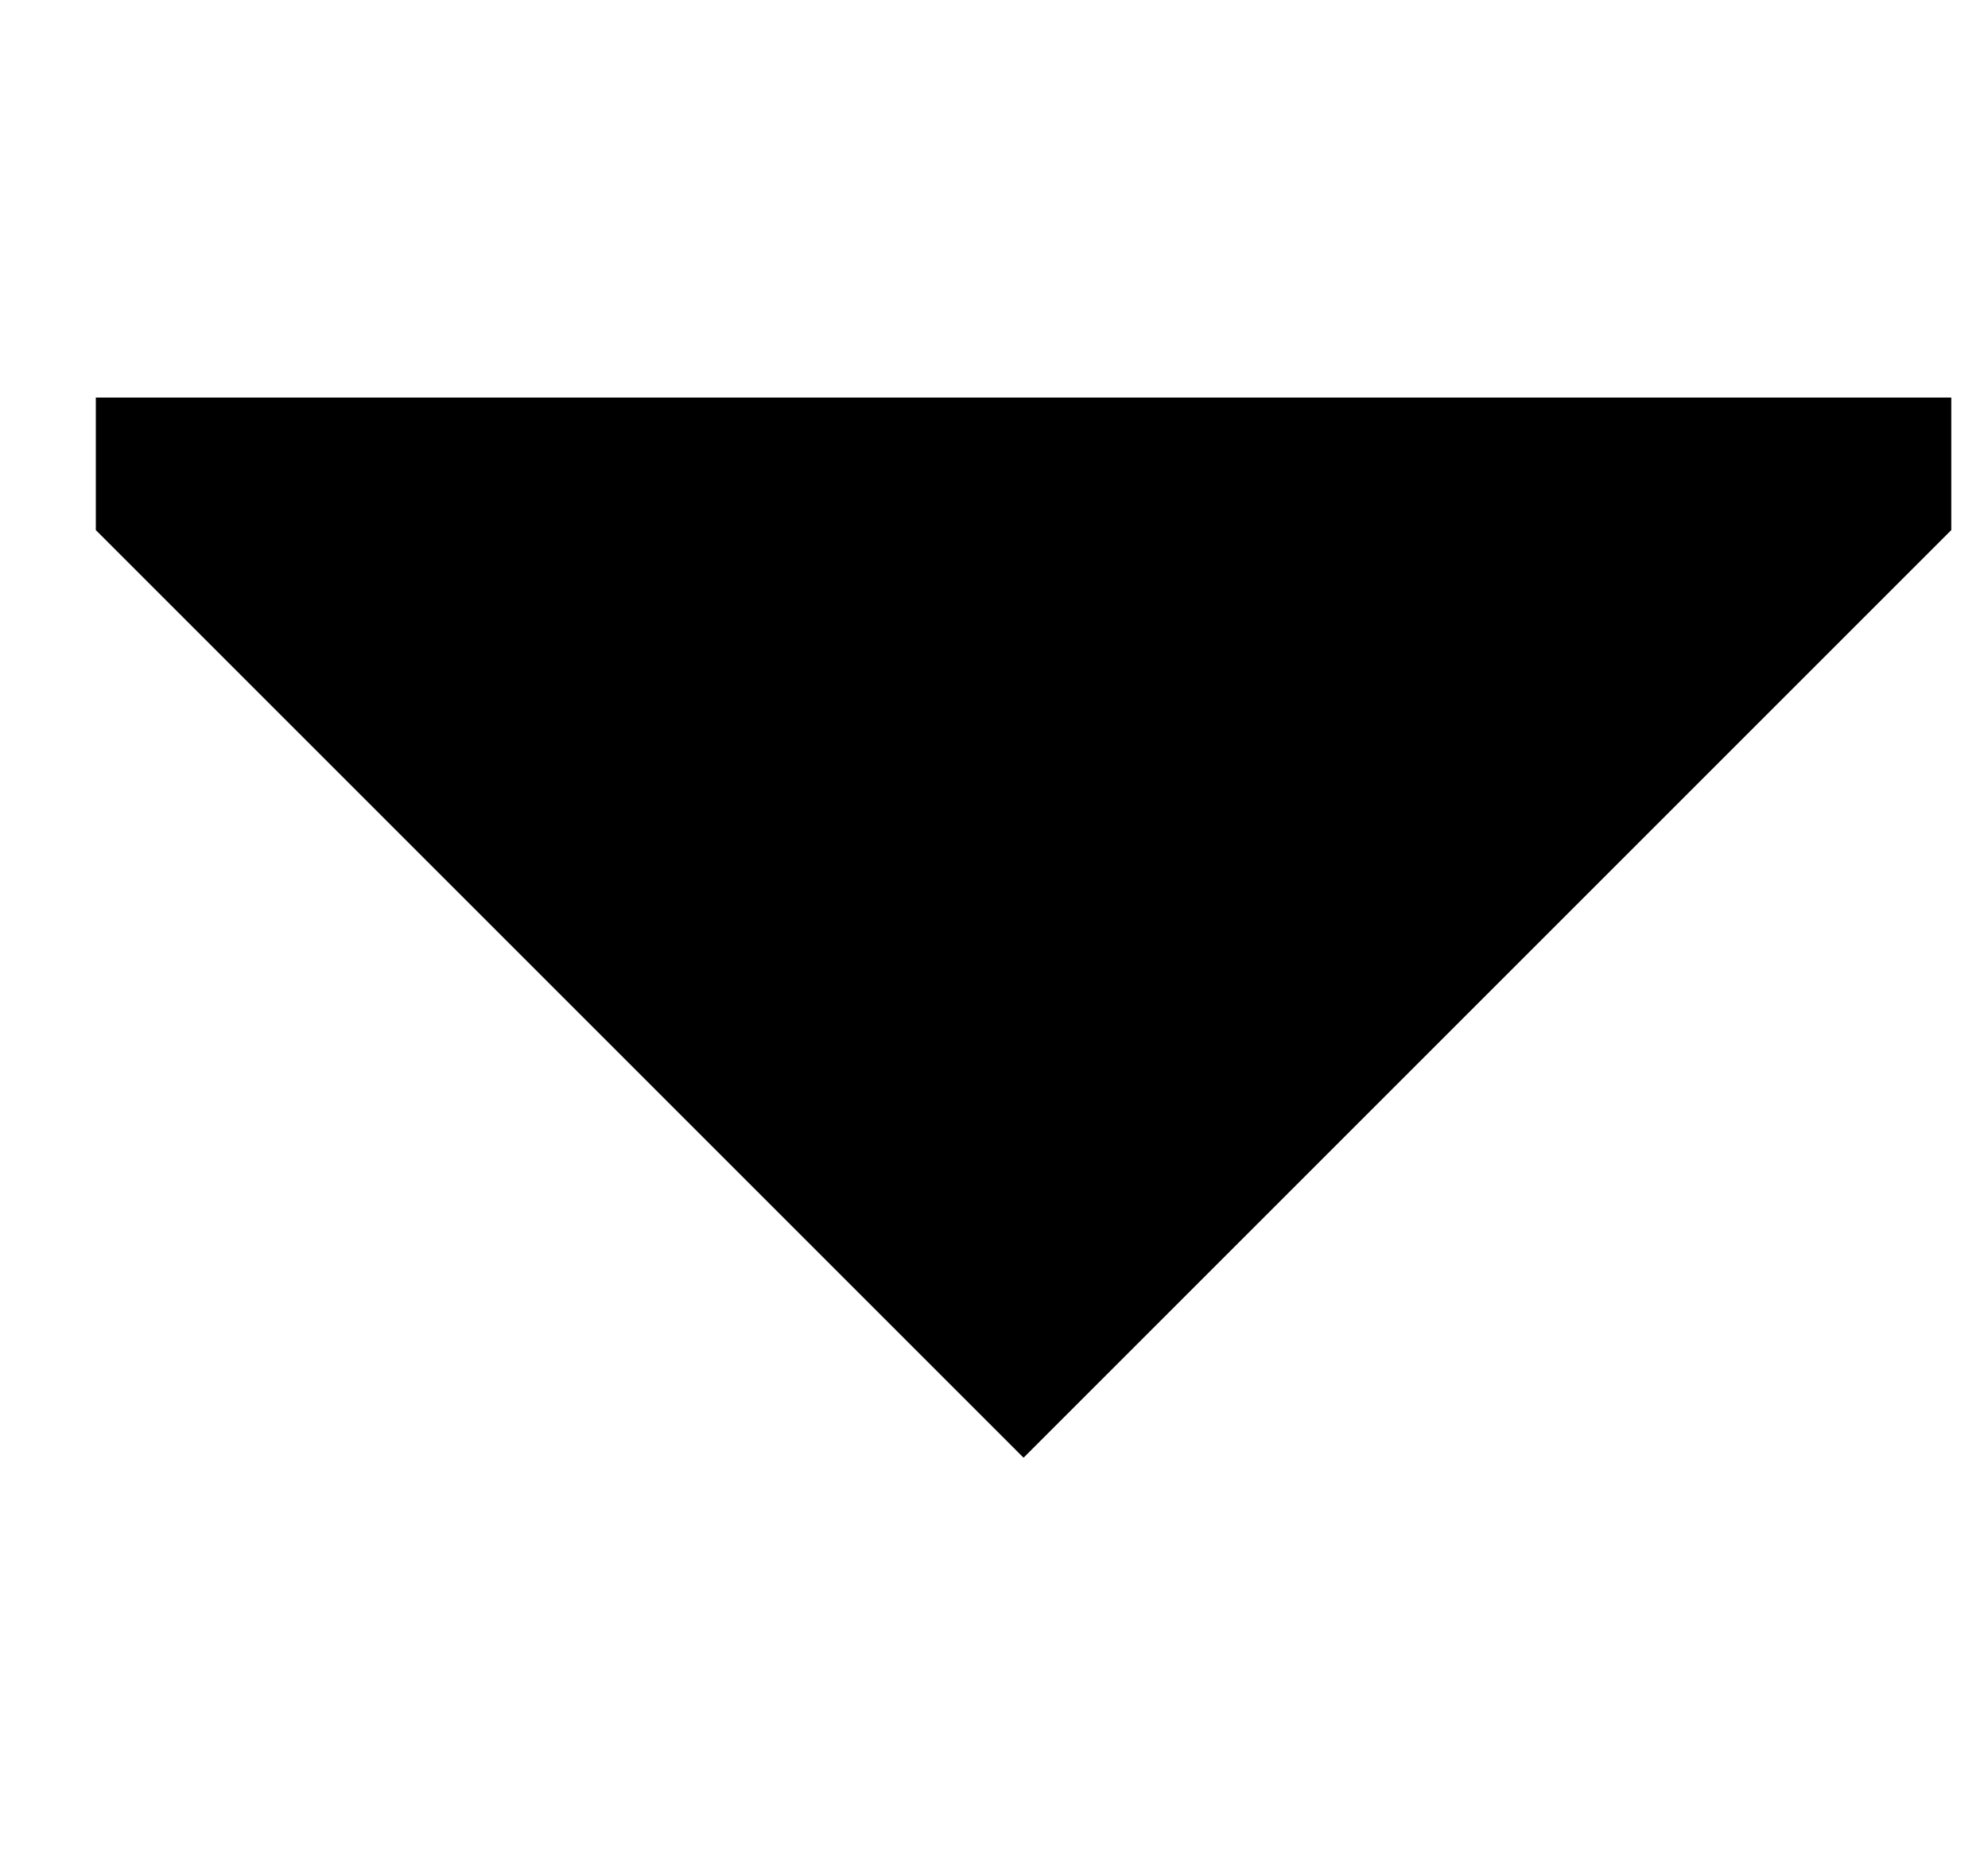 <svg width="15" height="14" viewBox="0 0 15 14" fill="none" xmlns="http://www.w3.org/2000/svg">
<g clip-path="url(#clip0_1451_17357)">
<path d="M7.723 11L-0.277 3H15.723L7.723 11Z" fill="black"/>
</g>
<defs>
<clipPath id="clip0_1451_17357">
<rect width="14" height="14" fill="white" transform="translate(0.723)"/>
</clipPath>
</defs>
</svg>
